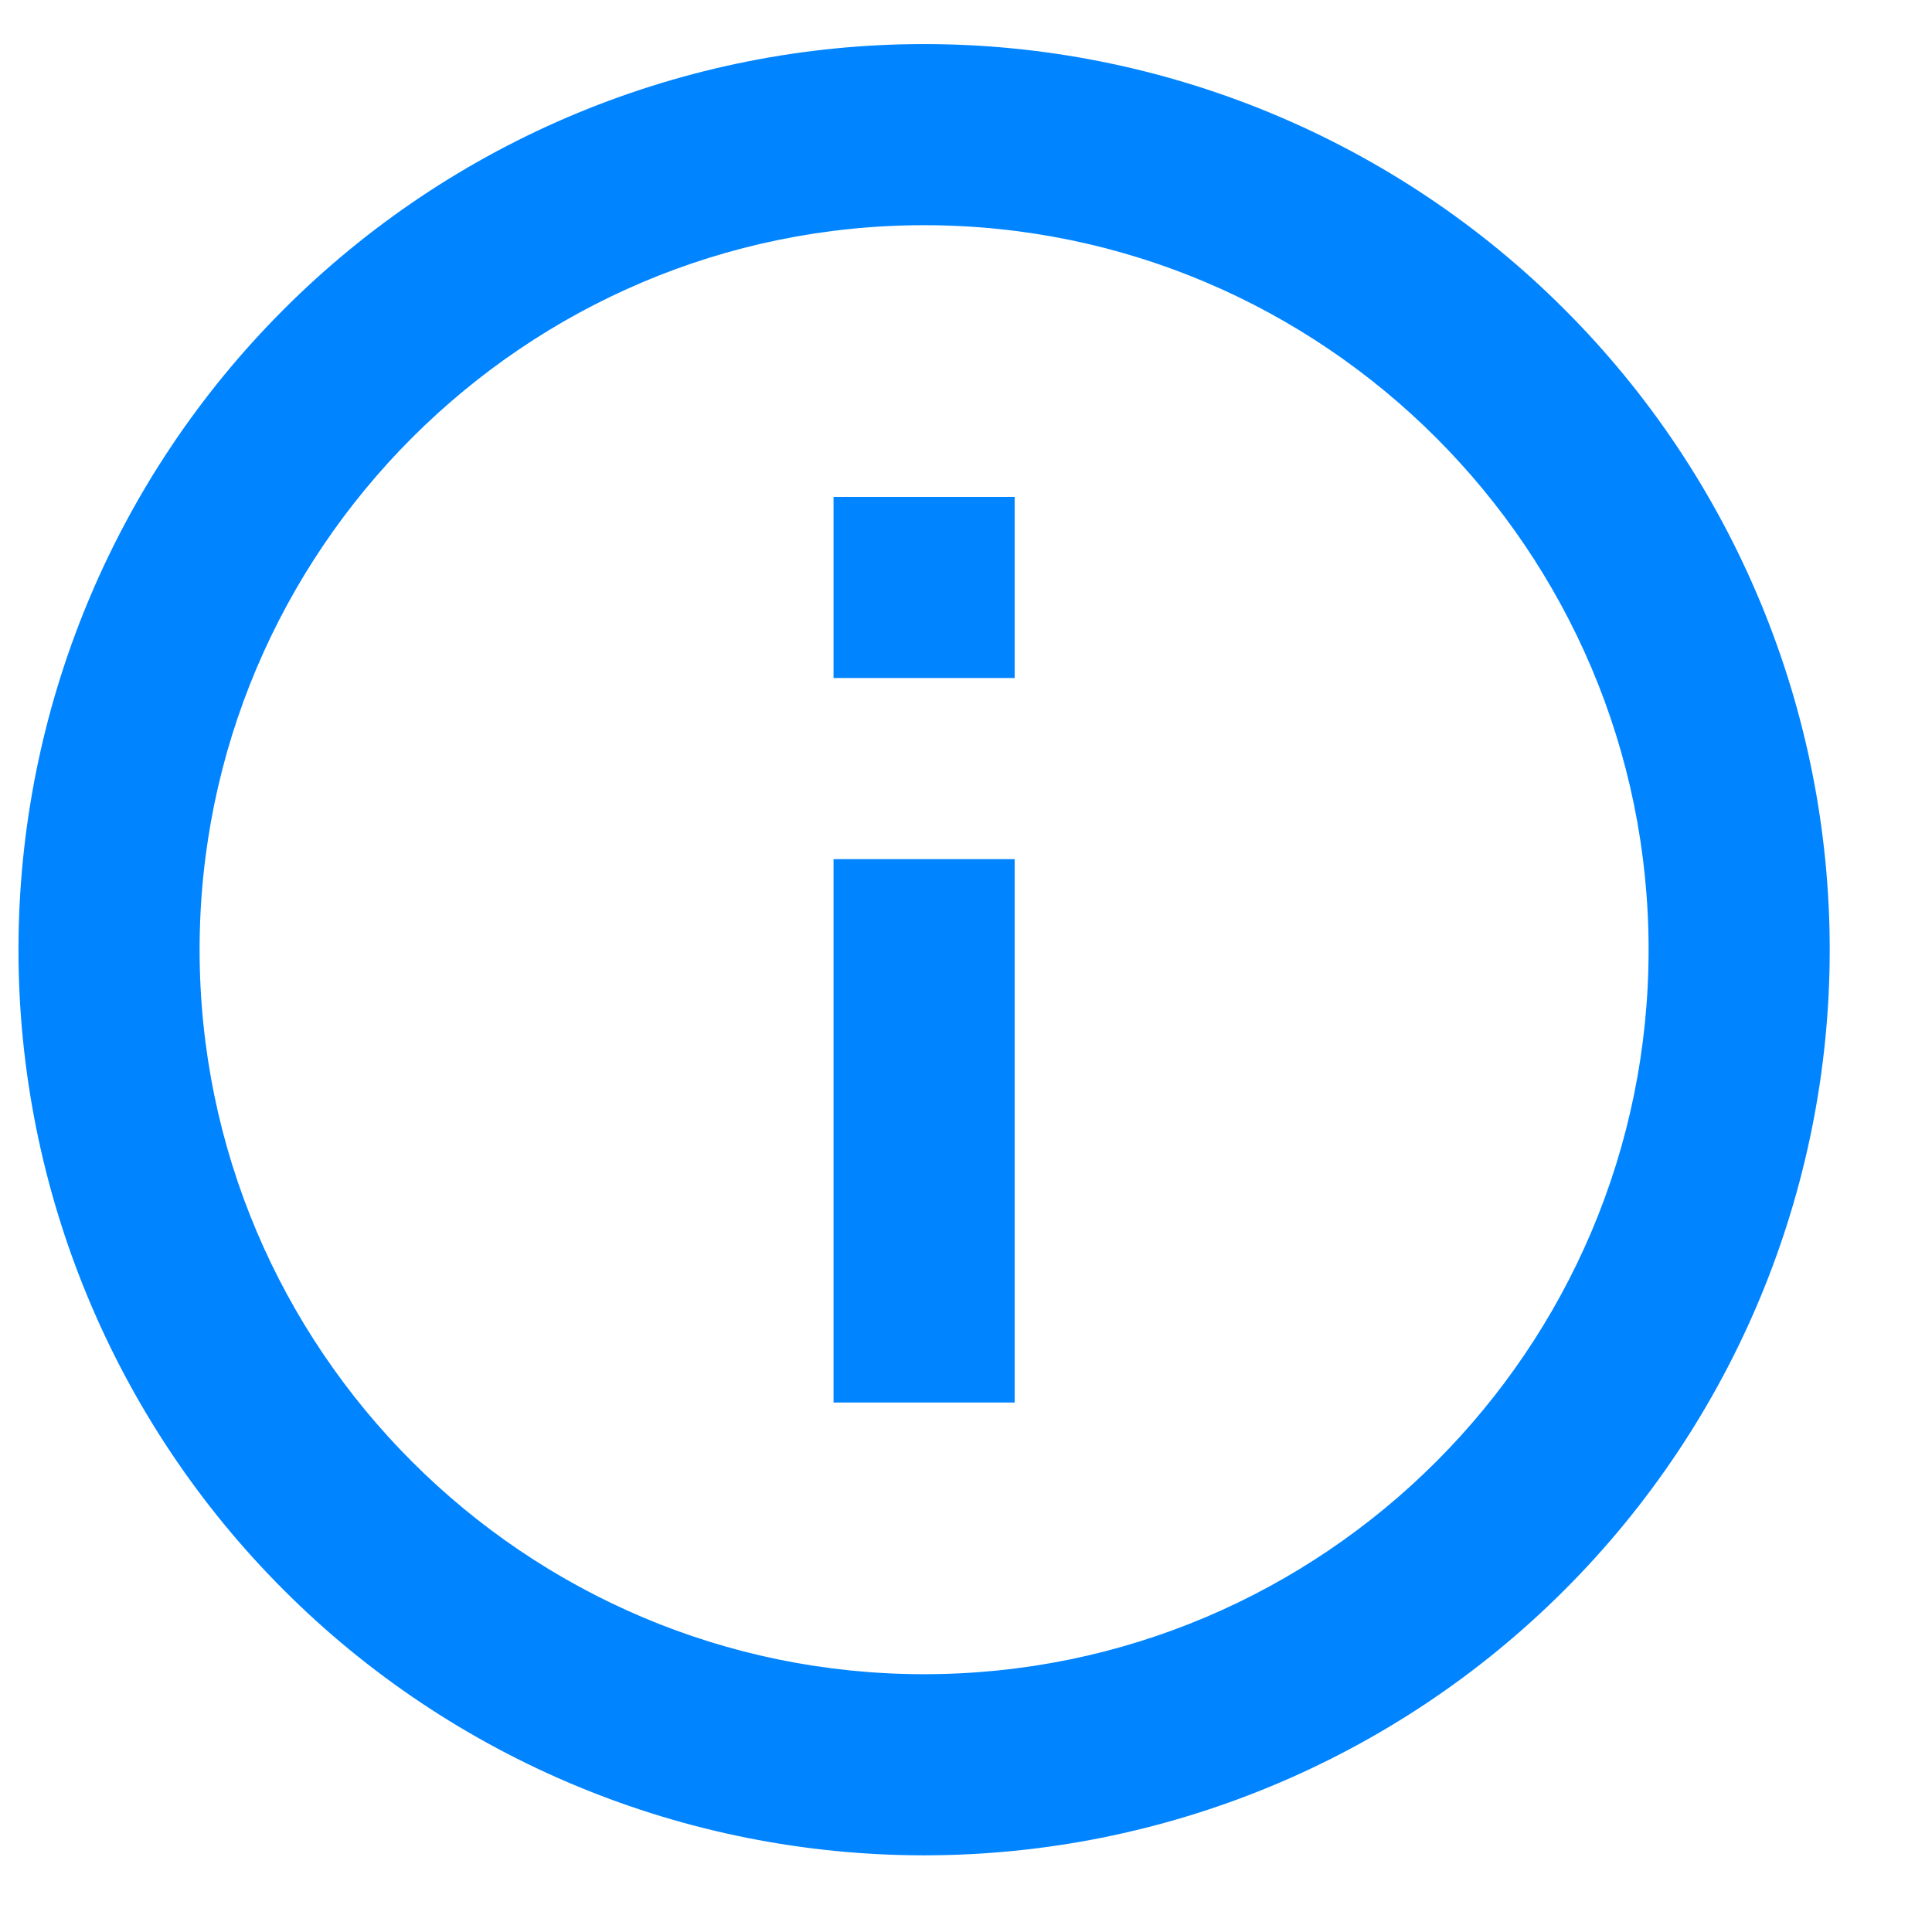 <svg width="16" height="16" viewBox="0 0 16 16" fill="none" xmlns="http://www.w3.org/2000/svg">
<path d="M6.903 5.615H8.403V4.115H6.903V5.615ZM7.653 13.865C4.346 13.865 1.653 11.173 1.653 7.865C1.653 4.558 4.346 1.865 7.653 1.865C10.96 1.865 13.653 4.558 13.653 7.865C13.653 11.173 10.96 13.865 7.653 13.865ZM7.653 0.365C6.668 0.365 5.693 0.559 4.783 0.936C3.873 1.313 3.046 1.865 2.35 2.562C0.943 3.968 0.153 5.876 0.153 7.865C0.153 9.854 0.943 11.762 2.35 13.168C3.046 13.865 3.873 14.417 4.783 14.794C5.693 15.171 6.668 15.365 7.653 15.365C9.642 15.365 11.55 14.575 12.956 13.168C14.363 11.762 15.153 9.854 15.153 7.865C15.153 6.88 14.959 5.905 14.582 4.995C14.205 4.085 13.653 3.258 12.956 2.562C12.26 1.865 11.433 1.313 10.523 0.936C9.613 0.559 8.638 0.365 7.653 0.365ZM6.903 11.615H8.403V7.115H6.903V11.615Z" fill="#0184FF"/>
</svg>
